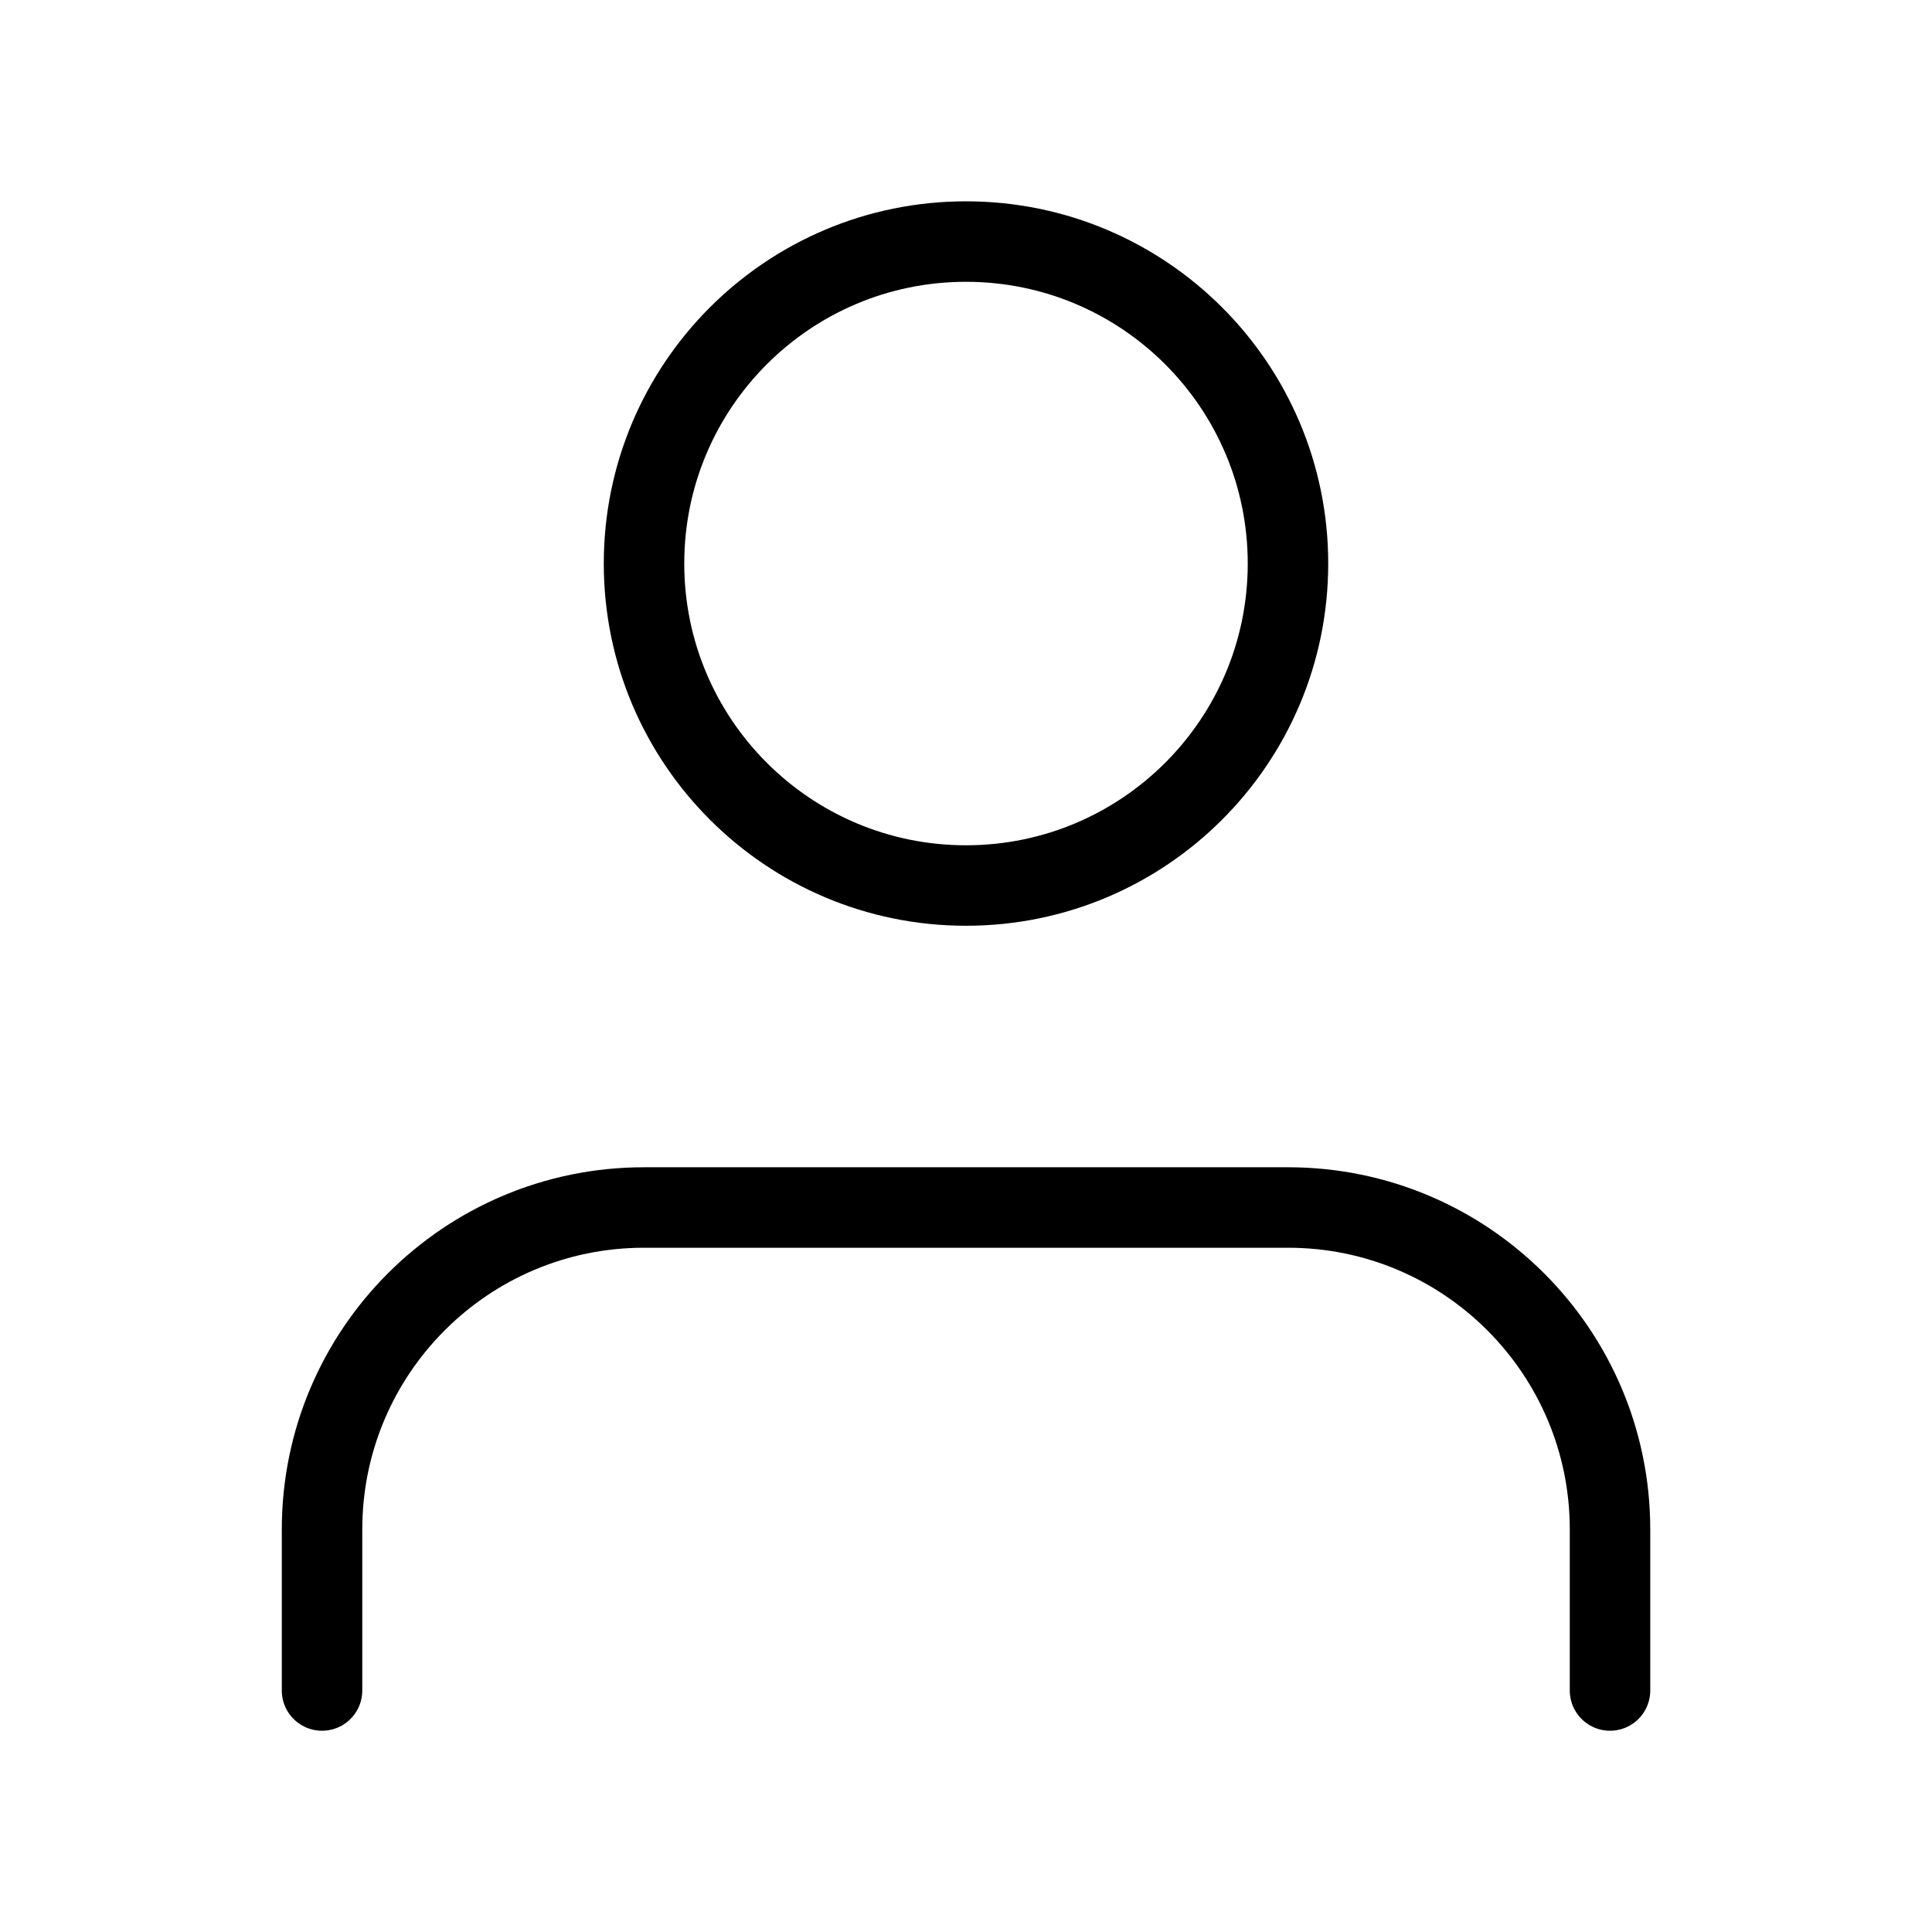 <!-- Generated by IcoMoon.io -->
<svg version="1.1" xmlns="http://www.w3.org/2000/svg" width="32" height="32" viewBox="0 0 32 32">
<title>user</title>
<path fill="none" stroke-linejoin="round" stroke-linecap="round" stroke-miterlimit="4" stroke-width="1.333" stroke="#000" d="M26.667 28v-2.667c0-2.945-2.388-5.333-5.333-5.333h-10.667c-2.946 0-5.333 2.388-5.333 5.333v2.667"></path>
<path fill="none" stroke-linejoin="round" stroke-linecap="round" stroke-miterlimit="4" stroke-width="1.333" stroke="#000" d="M16 14.667c2.945 0 5.333-2.388 5.333-5.333s-2.388-5.333-5.333-5.333c-2.946 0-5.333 2.388-5.333 5.333s2.388 5.333 5.333 5.333z"></path>
</svg>

